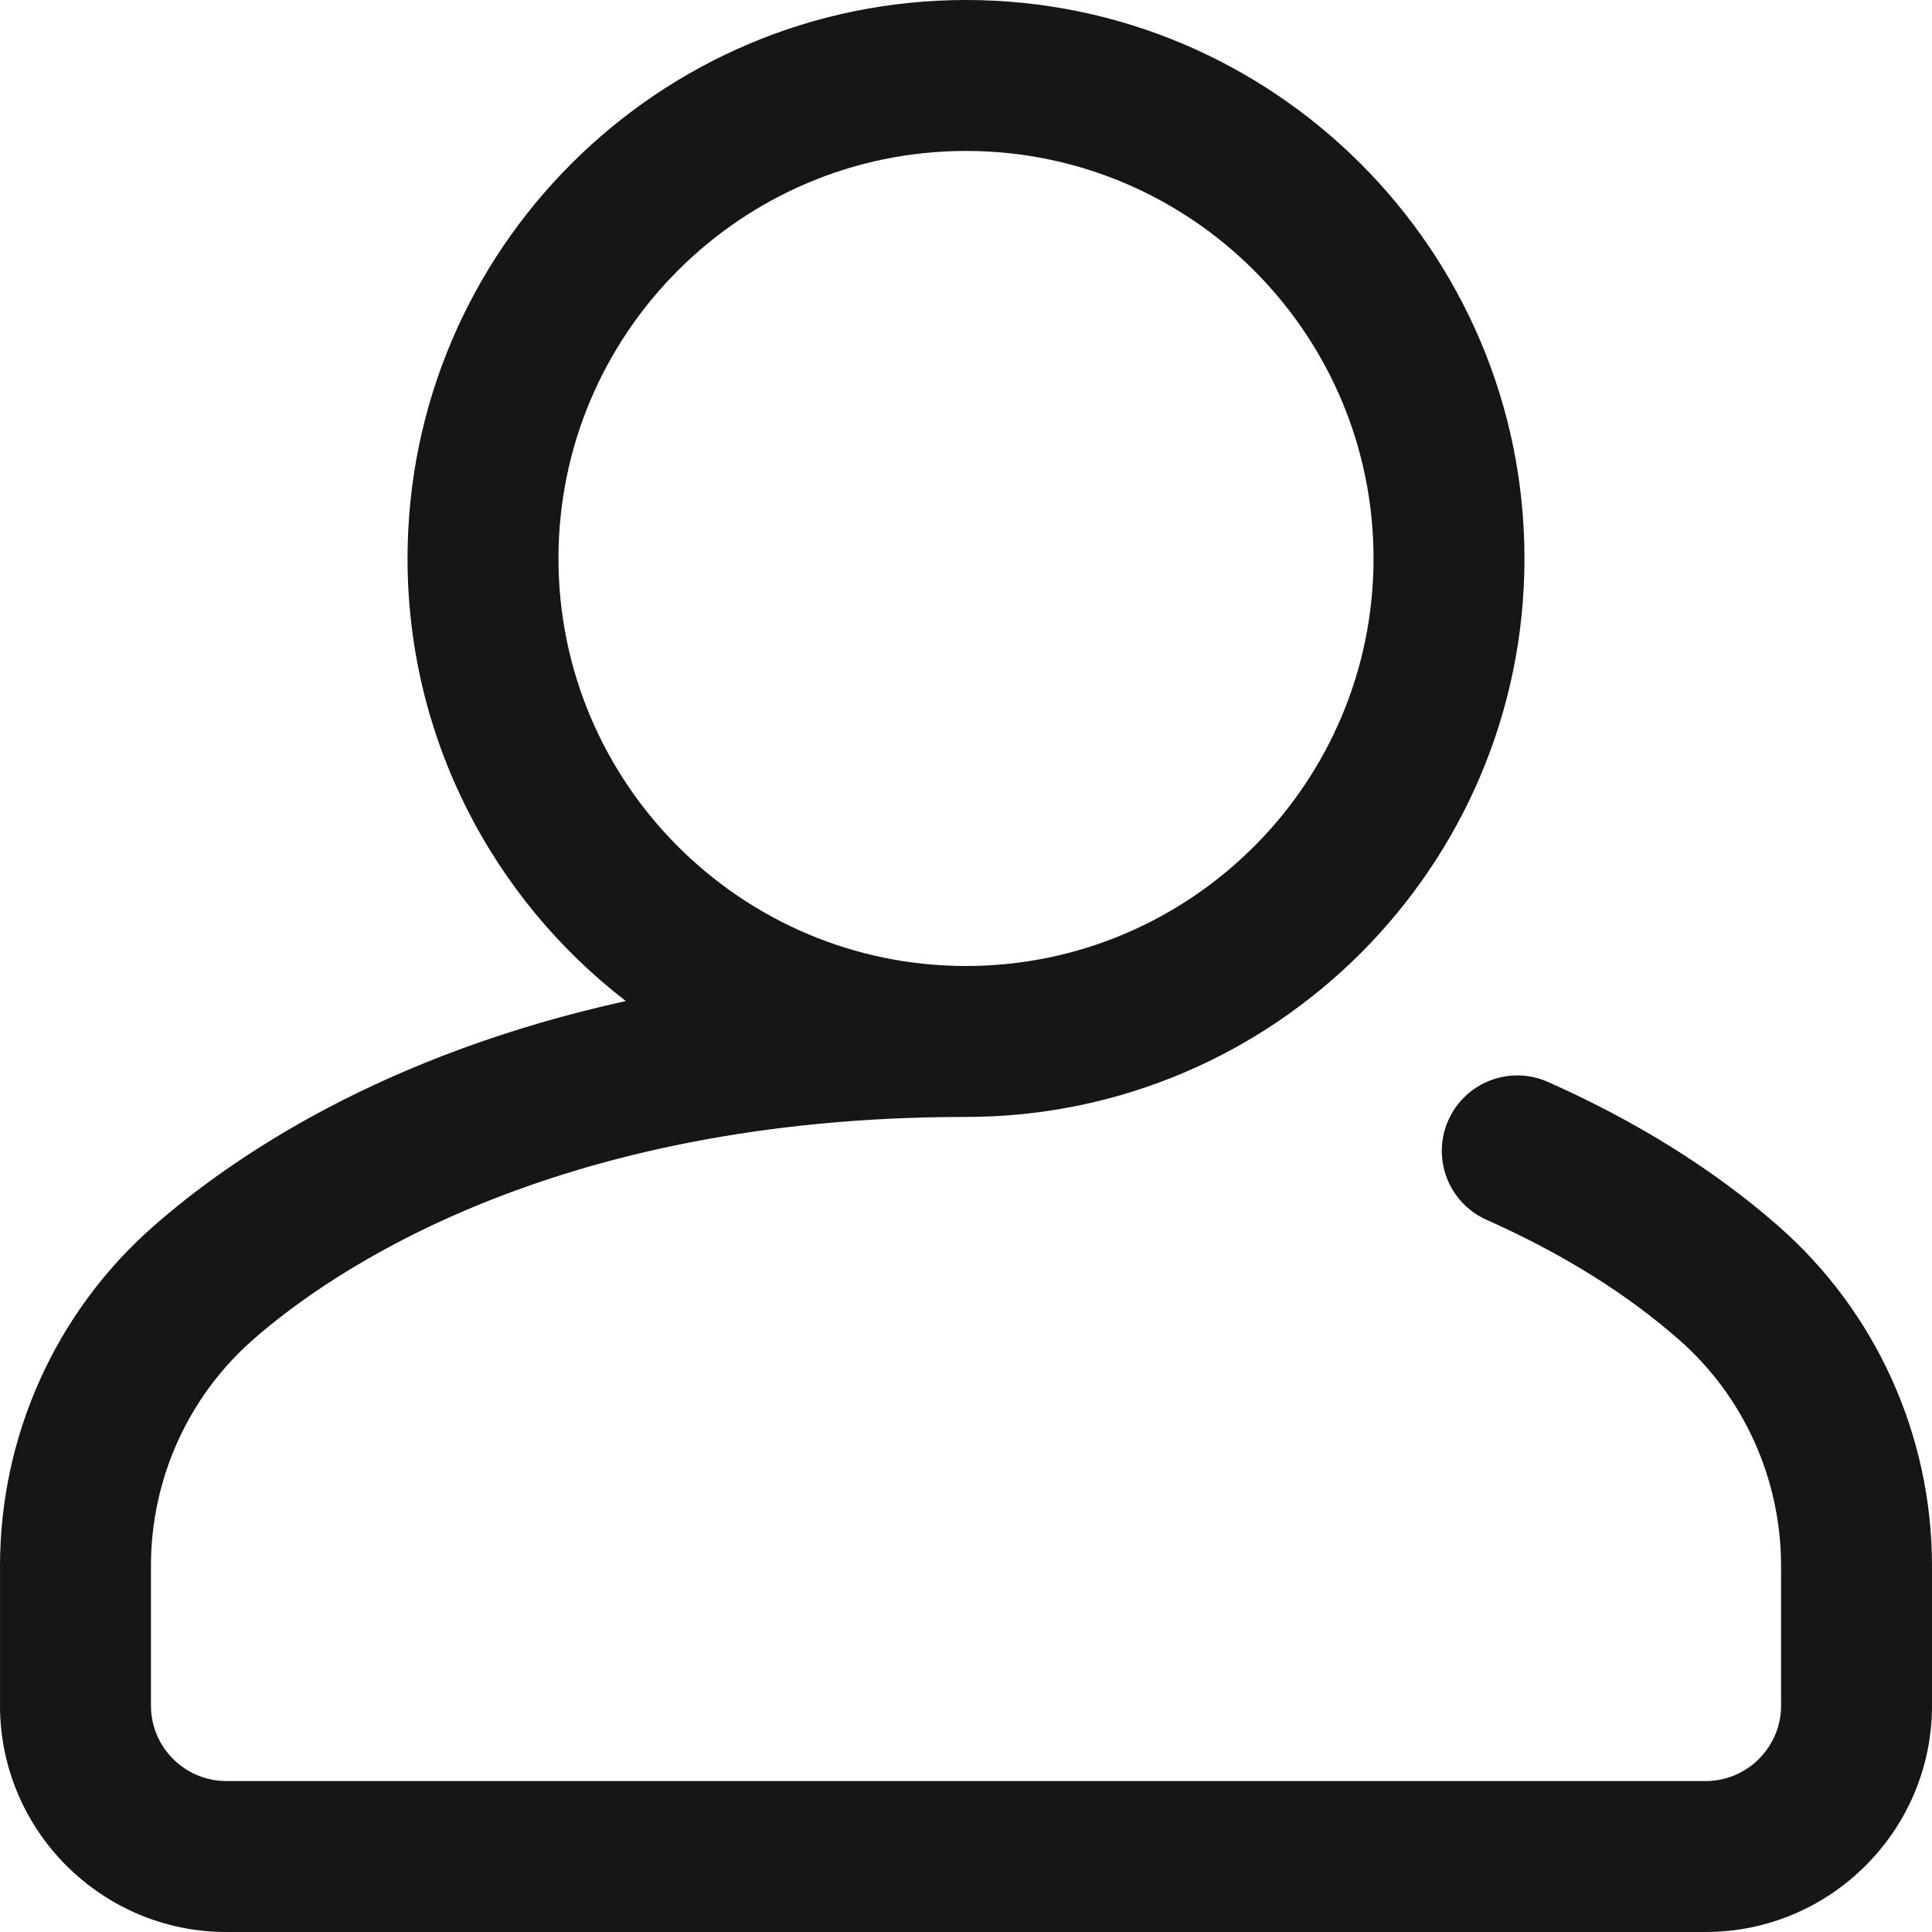 <svg  fill="#181614" height="512pt" viewBox="0 0 512 512" width="512pt" xmlns="http://www.w3.org/2000/svg"><path d="m471.387 325.012c-16.969-14.91-37.547-27.793-61.168-38.289-10.098-4.484-21.914.062-26.398 10.156-4.484 10.094.062 21.91 10.156 26.398 19.918 8.852 37.082 19.543 51.008 31.781 17.168 15.086 27.016 36.93 27.016 59.941v37c0 11.027-8.973 20-20 20h-392c-11.027 0-20-8.973-20-20v-37c0-23.012 9.848-44.855 27.016-59.941 20.207-17.758 79.082-59.059 188.984-59.059 81.605 0 148-66.395 148-148s-66.395-148-148-148-148 66.395-148 148c0 47.707 22.695 90.207 57.852 117.289-64.328 14.141-104.344 41.359-125.238 59.723-25.809 22.676-40.613 55.473-40.613 89.988v37c0 33.086 26.914 60 60 60h392c33.086 0 60-26.914 60-60v-37c0-34.516-14.805-67.312-40.613-89.988zm-323.387-177.012c0-59.551 48.449-108 108-108s108 48.449 108 108-48.449 108-108 108-108-48.449-108-108zm0 0"/></svg>